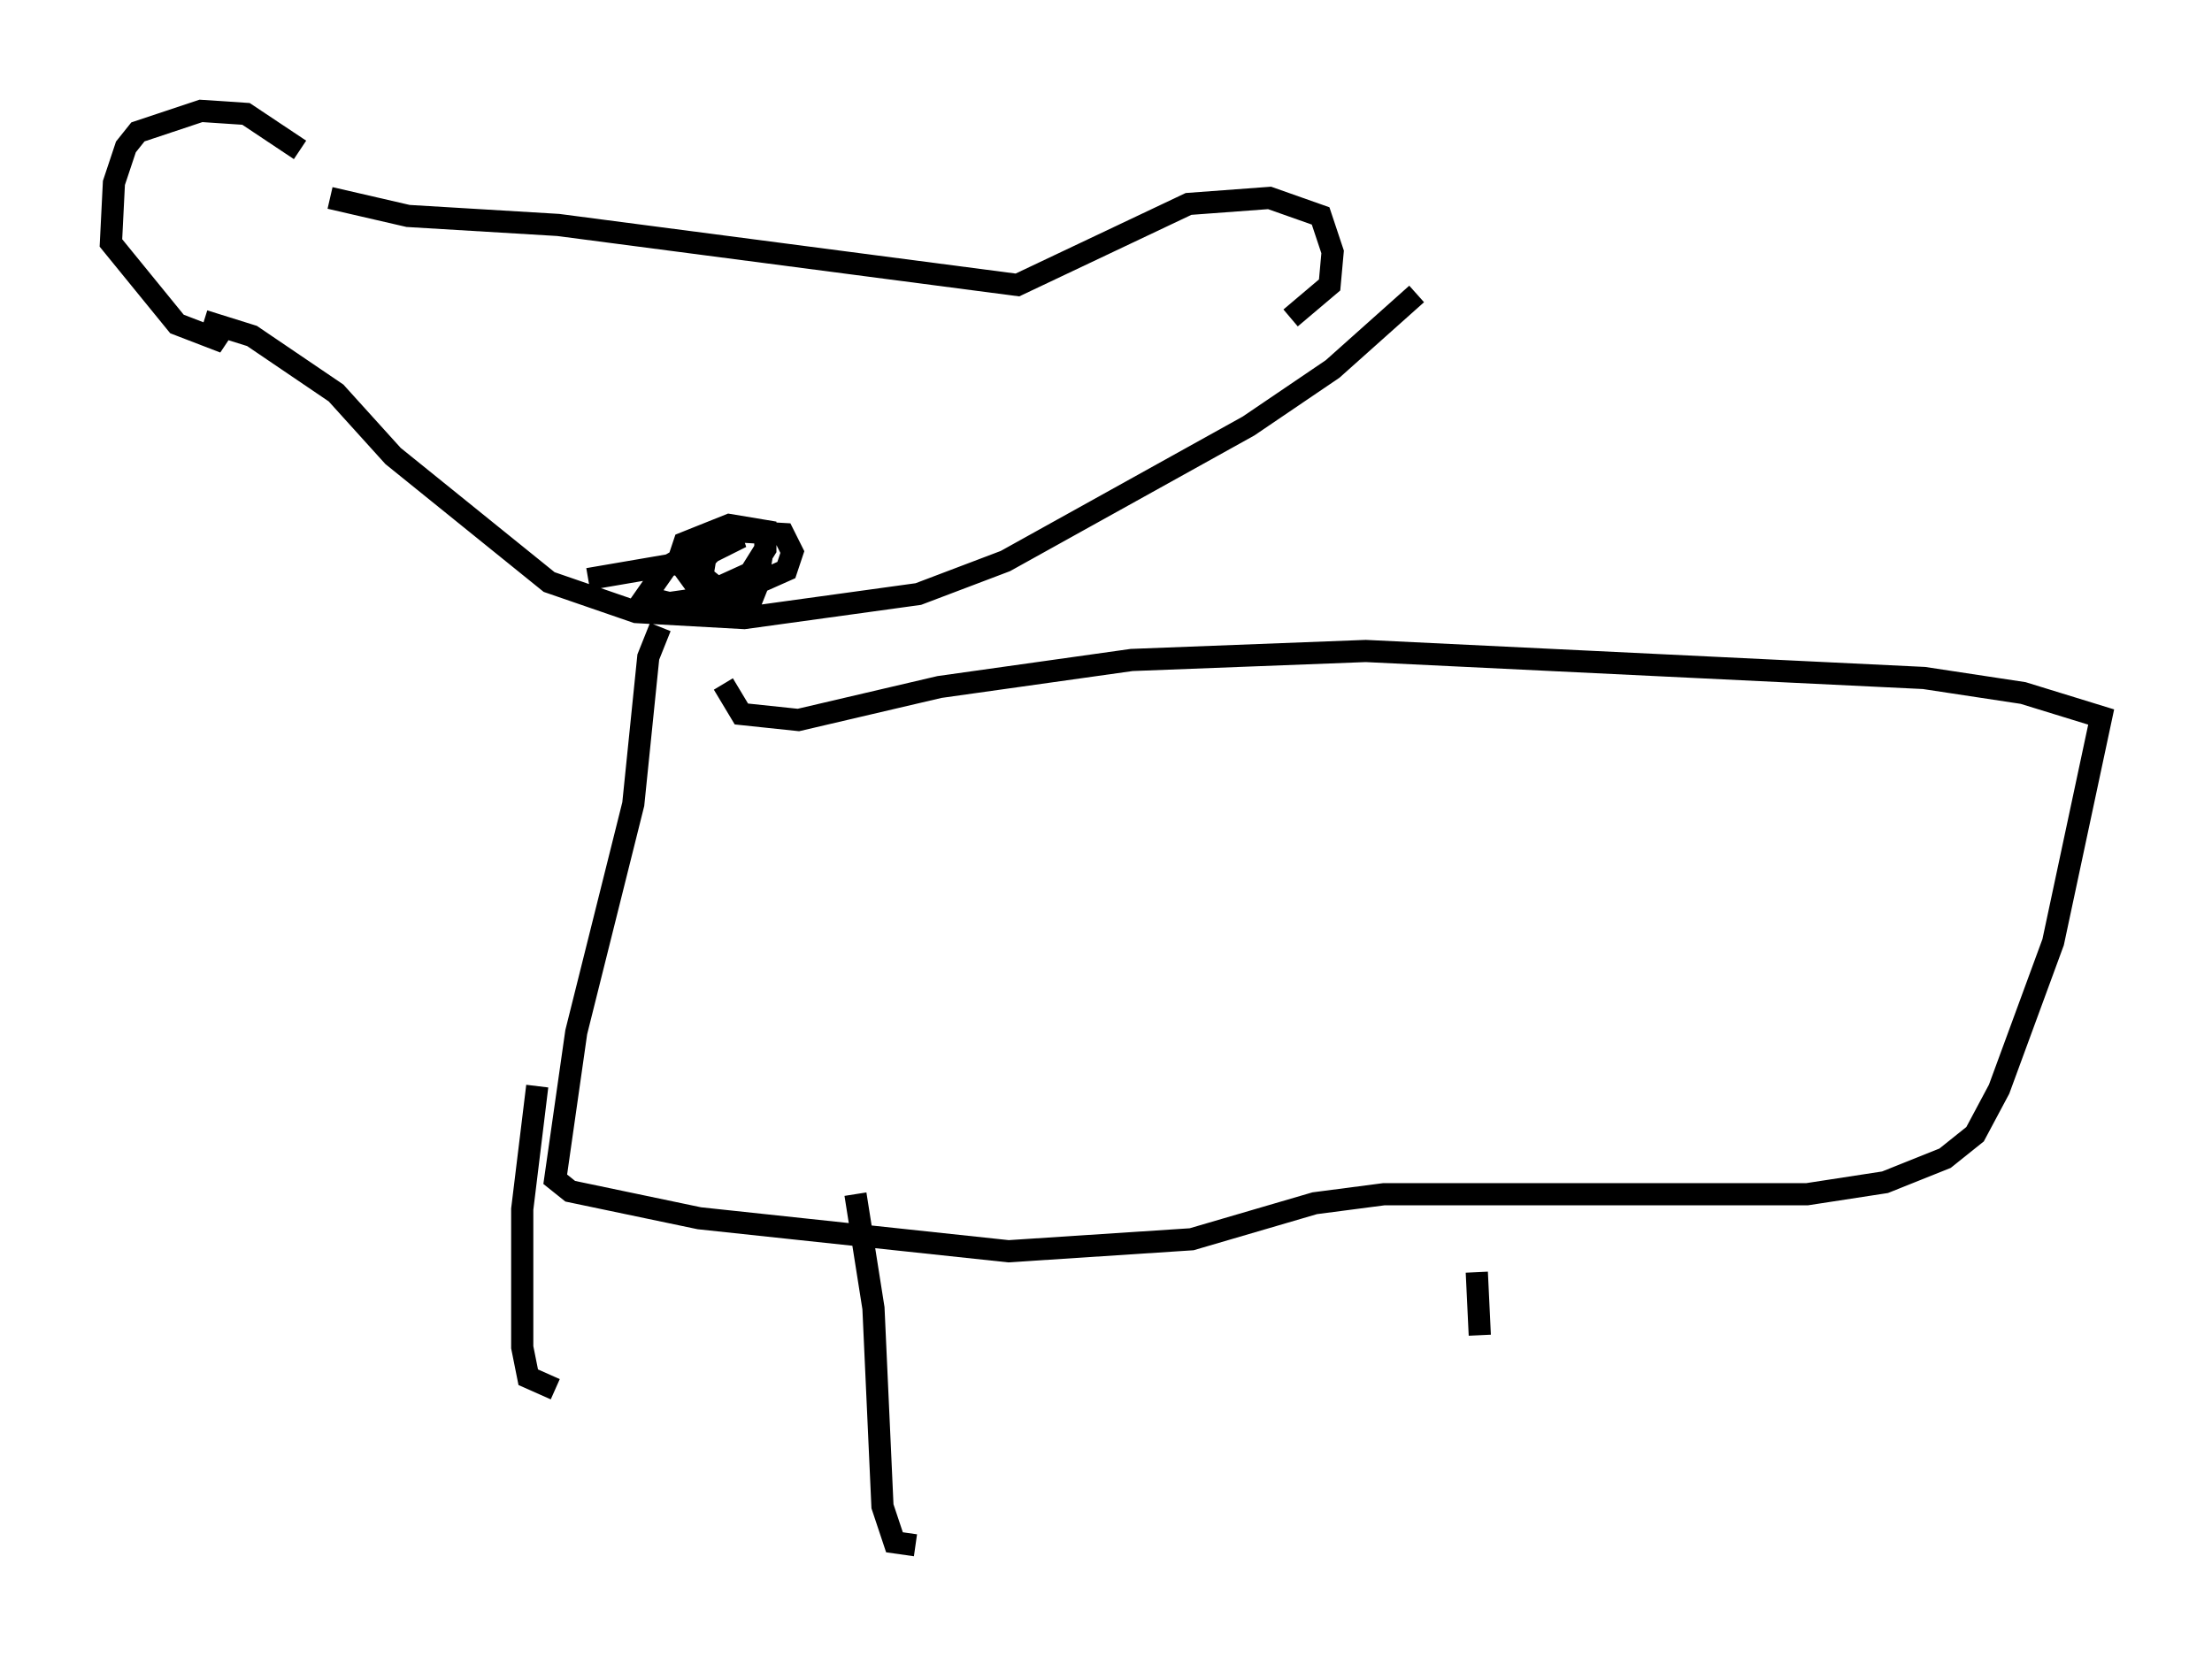 <?xml version="1.0" encoding="utf-8" ?>
<svg baseProfile="full" height="74.681" version="1.1" width="99.715" xmlns="http://www.w3.org/2000/svg" xmlns:ev="http://www.w3.org/2001/xml-events" xmlns:xlink="http://www.w3.org/1999/xlink"><defs /><rect fill="white" height="74.681" width="99.715" x="0" y="0" /><path d="M14.202, 9.601 m-0.677, -2.842 l-2.436, -1.624 -2.03, -0.135 l-2.842, 0.947 -0.541, 0.677 l-0.541, 1.624 -0.135, 2.706 l2.977, 3.654 1.759, 0.677 l0.271, -0.406 m4.871, -5.954 l3.518, 0.812 6.766, 0.406 l20.703, 2.706 7.713, -3.654 l3.654, -0.271 2.3, 0.812 l0.541, 1.624 -0.135, 1.488 l-1.759, 1.488 m-48.985, 0.135 l2.165, 0.677 3.789, 2.571 l2.571, 2.842 7.036, 5.683 l3.924, 1.353 4.871, 0.271 l7.848, -1.083 3.924, -1.488 l10.961, -6.089 3.789, -2.571 l3.789, -3.383 m-37.347, 12.855 l4.736, -0.812 2.165, -1.083 l-1.488, 0.271 -1.894, 1.083 l-0.947, 1.353 1.083, 0.271 l2.842, -0.406 2.436, -1.083 l0.271, -0.812 -0.406, -0.812 l-2.3, -0.135 -1.218, 1.218 l-0.135, 0.812 0.677, 0.541 l1.488, -0.677 0.677, -1.083 l0.0, -0.812 -1.624, -0.271 l-2.03, 0.812 -0.271, 0.812 l1.083, 1.488 1.488, 0.406 l0.677, 0.0 0.271, -0.677 l0.135, -0.812 -0.541, 0.0 m-3.924, 2.571 l-0.541, 1.353 -0.677, 6.631 l-2.571, 10.284 -0.947, 6.631 l0.677, 0.541 5.819, 1.218 l13.938, 1.488 8.254, -0.541 l5.548, -1.624 3.112, -0.406 l19.08, 0.0 3.518, -0.541 l2.706, -1.083 1.353, -1.083 l1.083, -2.03 2.436, -6.631 l2.165, -10.149 -3.518, -1.083 l-4.465, -0.677 -25.169, -1.218 l-10.555, 0.406 -8.66, 1.218 l-6.36, 1.488 -2.571, -0.271 l-0.812, -1.353 m-8.39, 18.132 l-0.677, 5.548 0.0, 6.225 l0.271, 1.353 1.218, 0.541 m13.532, -8.796 l0.812, 5.142 0.406, 8.931 l0.541, 1.624 0.947, 0.135 m25.304, -12.314 l0.135, 2.842 " fill="none" stroke="black" stroke-width="1" /></svg>